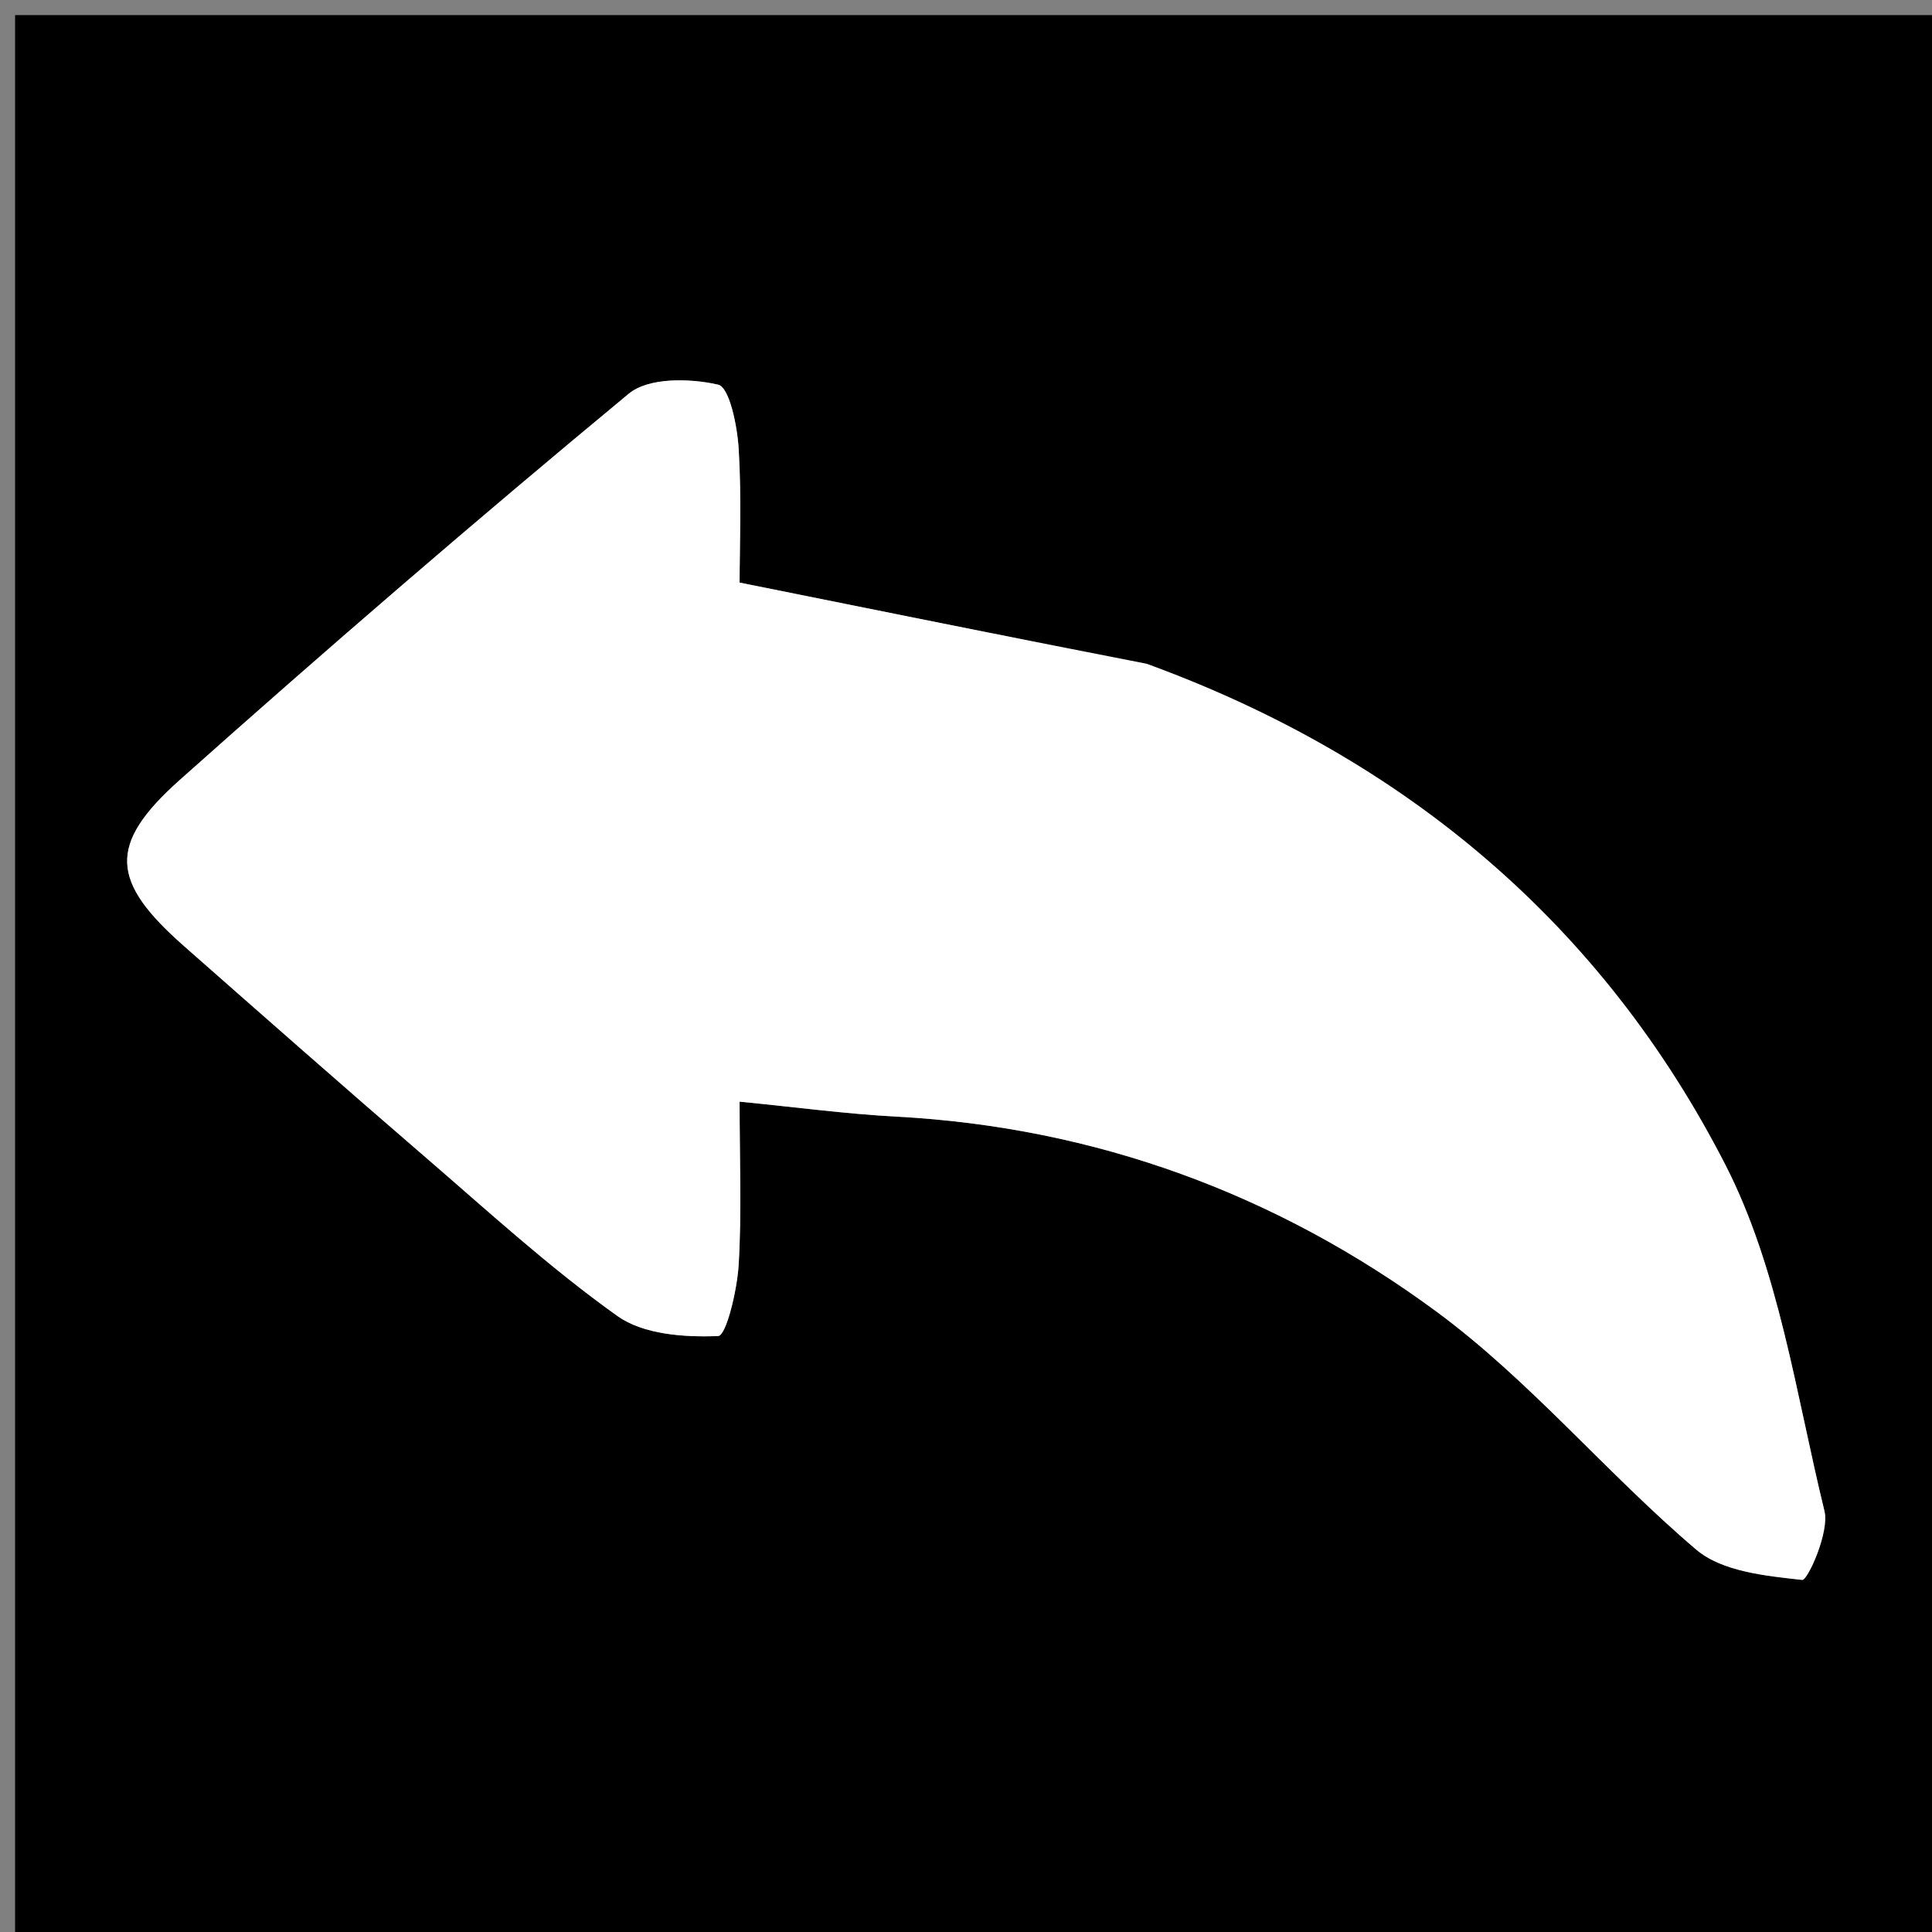 <svg version="1.1" id="Layer_1" xmlns="http://www.w3.org/2000/svg" xmlns:xlink="http://www.w3.org/1999/xlink" x="0px" y="0px"
	 width="100%" viewBox="0 0 128 128" enable-background="new 0 0 128 128" xml:space="preserve">
<rect x="0" y="0" width="128" height="128" fill="#808080" stroke="none"/>
<path fill="#000000" opacity="1" stroke="none" 
	d="
M92,129 
	C61.333,129 31.167,129 1,129 
	C1,86.333 1,43.667 1,1 
	C43.667,1 86.333,1 129,1 
	C129,43.667 129,86.333 129,129 
	C116.833,129 104.667,129 92,129 
M75.562,43.952 
	C66.893,42.205 58.224,40.458 49,38.598 
	C49,36.3 49.14,33 48.938,29.721 
	C48.845,28.215 48.331,25.656 47.573,25.483 
	C45.702,25.058 42.97,24.997 41.656,26.085 
	C31.58,34.429 21.664,42.976 11.9,51.684 
	C7.097,55.968 7.344,58.412 12.19,62.679 
	C17.476,67.334 22.761,71.992 28.096,76.59 
	C32.297,80.21 36.403,83.98 40.904,87.188 
	C42.629,88.418 45.345,88.606 47.579,88.516 
	C48.115,88.495 48.835,85.487 48.936,83.821 
	C49.147,80.365 49,76.887 49,72.988 
	C52.692,73.348 56.025,73.799 59.373,73.978 
	C72.605,74.685 84.624,79.13 95.147,86.88 
	C101.379,91.471 106.443,97.62 112.376,102.663 
	C114.099,104.128 116.986,104.405 119.401,104.673 
	C119.76,104.713 121.215,101.504 120.875,100.113 
	C118.98,92.361 117.868,84.1 114.294,77.139 
	C106.168,61.313 93.201,50.261 75.562,43.952 
z"/>
<path fill="#FFFFFF" opacity="1" stroke="none" 
	d="
M75.97,43.975 
	C93.201,50.261 106.168,61.313 114.294,77.139 
	C117.868,84.1 118.98,92.361 120.875,100.113 
	C121.215,101.504 119.76,104.713 119.401,104.673 
	C116.986,104.405 114.099,104.128 112.376,102.663 
	C106.443,97.62 101.379,91.471 95.147,86.88 
	C84.624,79.13 72.605,74.685 59.373,73.978 
	C56.025,73.799 52.692,73.348 49,72.988 
	C49,76.887 49.147,80.365 48.936,83.821 
	C48.835,85.487 48.115,88.495 47.579,88.516 
	C45.345,88.606 42.629,88.418 40.904,87.188 
	C36.403,83.98 32.297,80.21 28.096,76.59 
	C22.761,71.992 17.476,67.334 12.19,62.679 
	C7.344,58.412 7.097,55.968 11.9,51.684 
	C21.664,42.976 31.58,34.429 41.656,26.085 
	C42.97,24.997 45.702,25.058 47.573,25.483 
	C48.331,25.656 48.845,28.215 48.938,29.721 
	C49.14,33 49,36.3 49,38.598 
	C58.224,40.458 66.893,42.205 75.97,43.975 
z"/>
</svg>